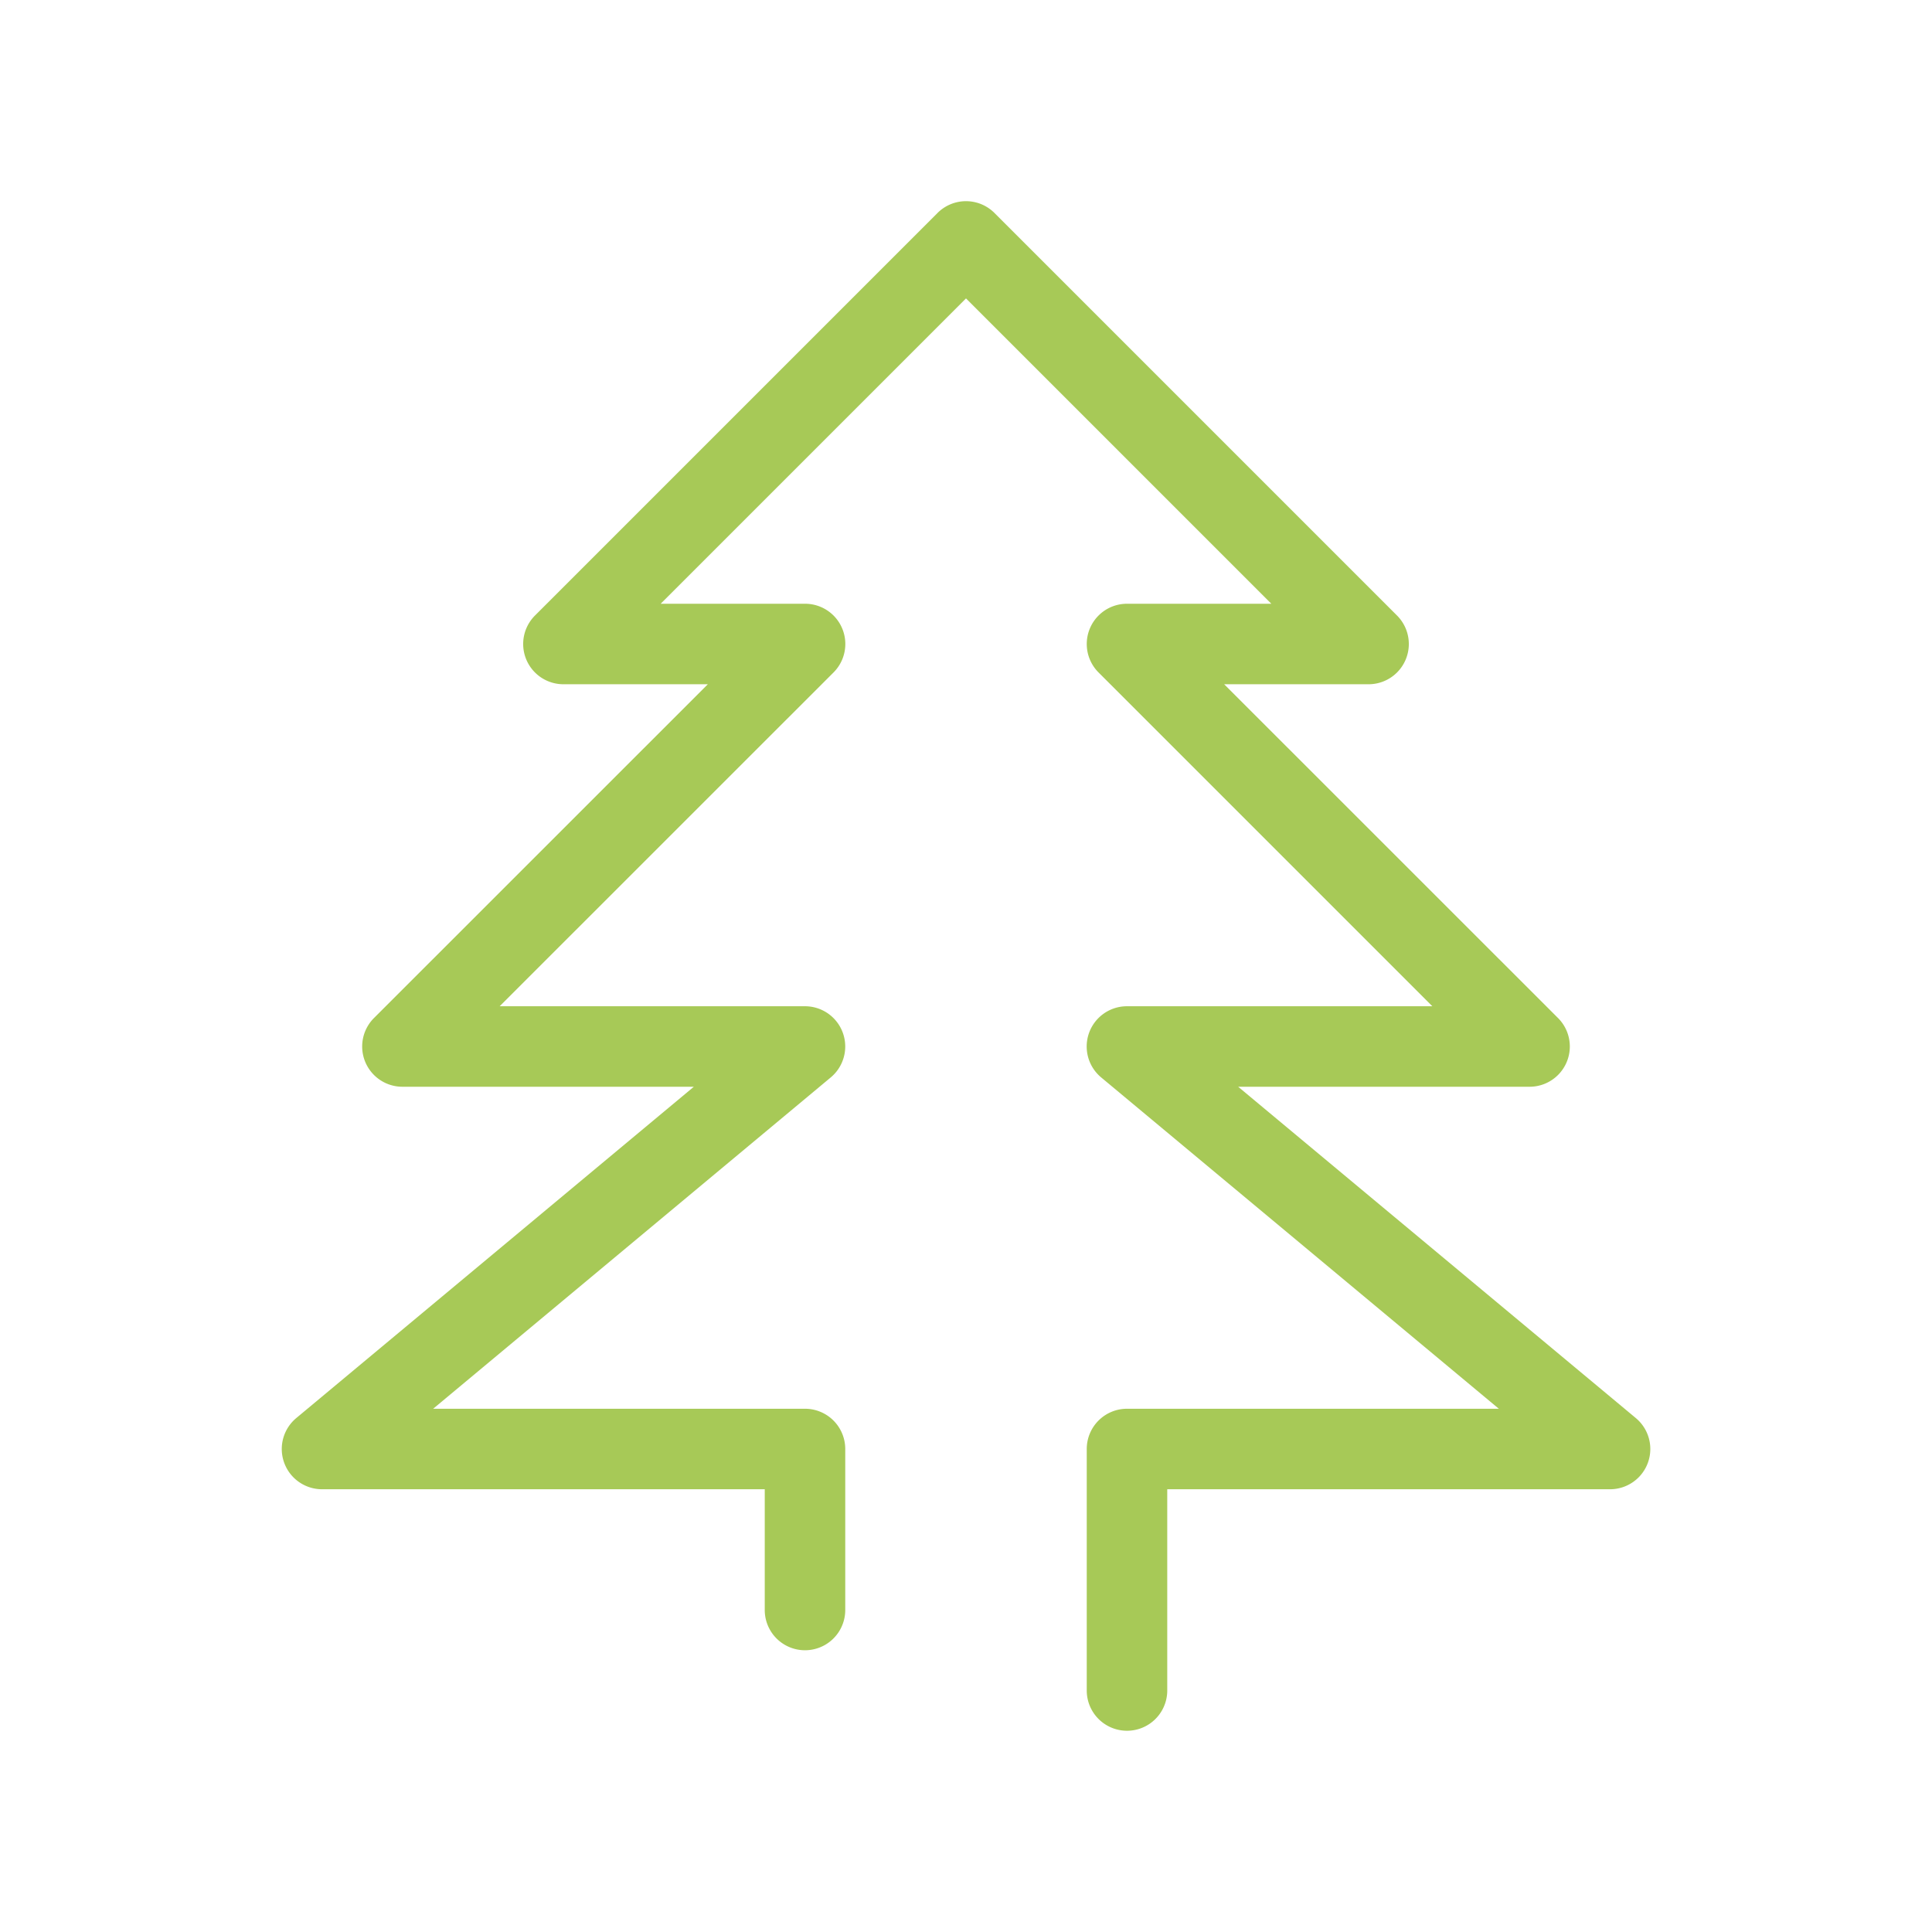 <svg xmlns="http://www.w3.org/2000/svg" width="24" height="24" fill="none" id="christmas-tree"><path fill="#A7C957" fill-rule="evenodd" d="M11.646 2.646a.5.5 0 0 1 .708 0l5 5A.5.5 0 0 1 17 8.5h-1.793l4.147 4.146A.5.5 0 0 1 19 13.5h-3.619l4.94 4.116A.5.5 0 0 1 20 18.5h-5.5V21a.5.5 0 1 1-1 0v-3a.5.5 0 0 1 .5-.5h4.619l-4.94-4.116A.5.5 0 0 1 14 12.5h3.793l-4.146-4.146A.5.5 0 0 1 14 7.5h1.793L12 3.707 8.207 7.5H10a.5.5 0 0 1 .354.854L6.207 12.5H10a.5.5 0 0 1 .32.884L5.381 17.5H10a.5.5 0 0 1 .5.5v2a.5.5 0 1 1-1 0v-1.5H4a.5.5 0 0 1-.32-.884L8.619 13.5H5a.5.5 0 0 1-.354-.854L8.793 8.5H7a.5.5 0 0 1-.354-.854l5-5Z" clip-rule="evenodd"></path></svg>